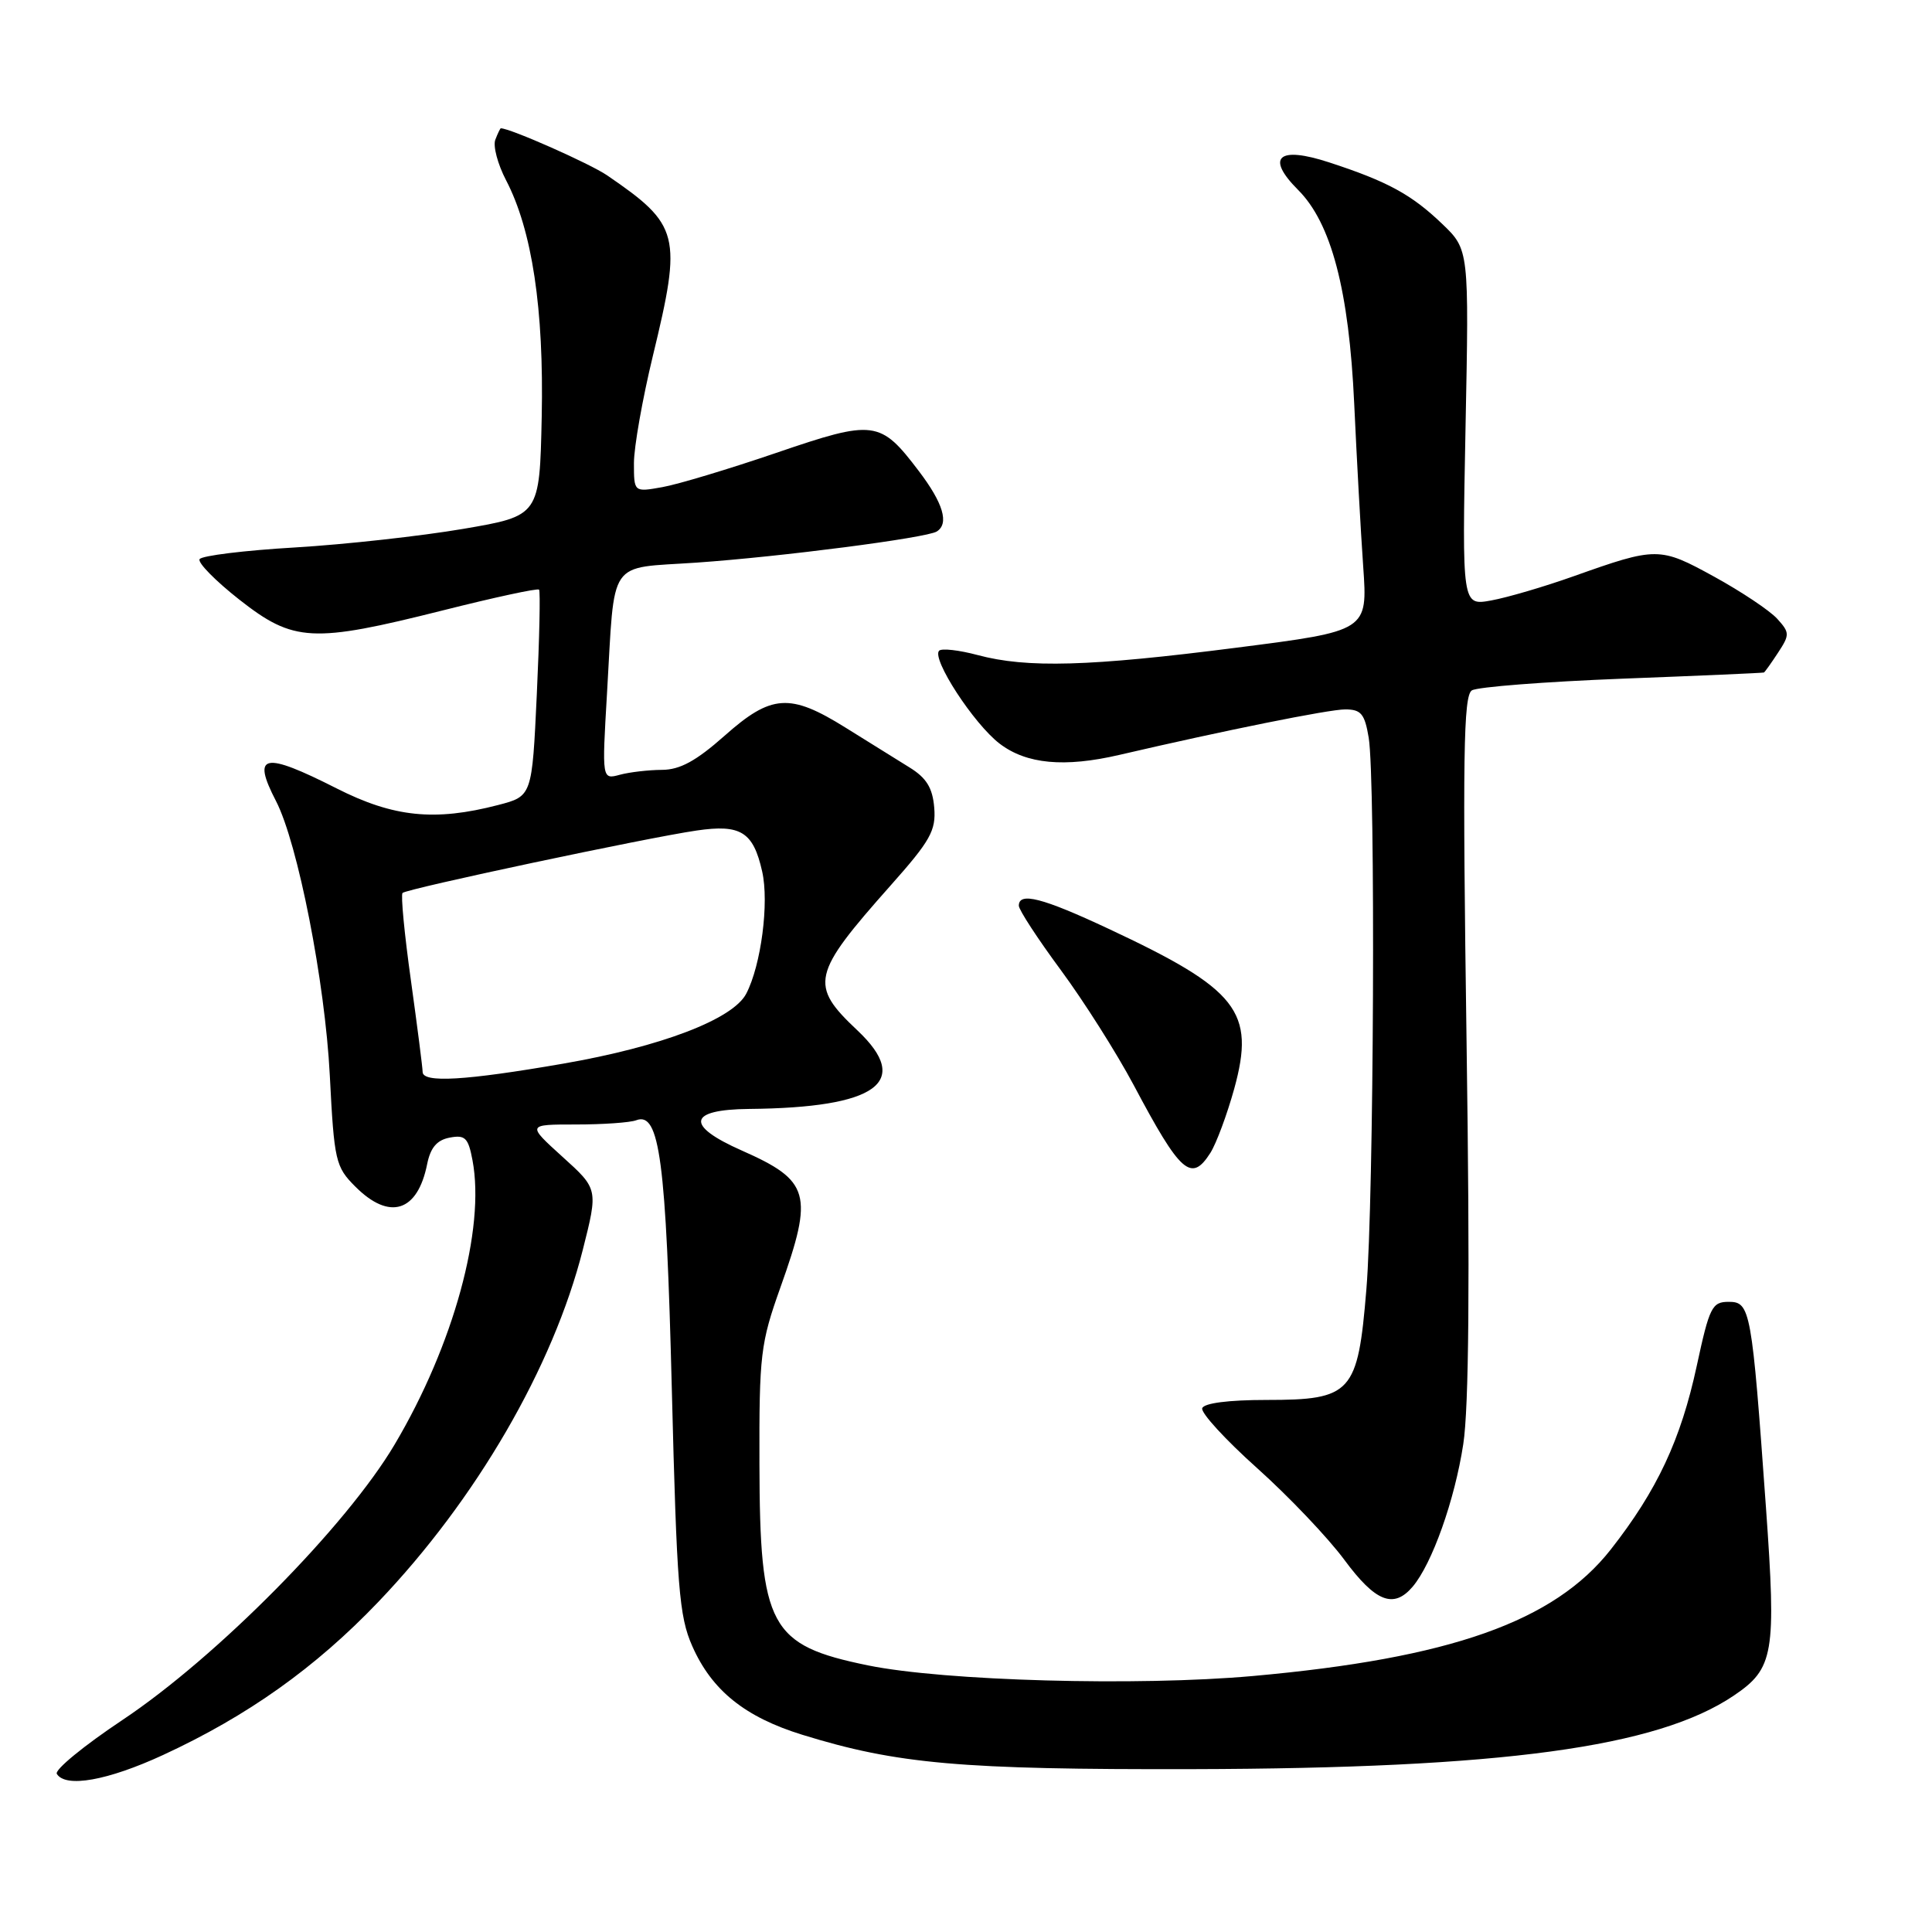 <?xml version="1.0" encoding="UTF-8" standalone="no"?>
<!DOCTYPE svg PUBLIC "-//W3C//DTD SVG 1.1//EN" "http://www.w3.org/Graphics/SVG/1.1/DTD/svg11.dtd" >
<svg xmlns="http://www.w3.org/2000/svg" xmlns:xlink="http://www.w3.org/1999/xlink" version="1.1" viewBox="0 0 256 256">
 <g >
 <path fill="currentColor"
d=" M 21.62 232.54 C 32.81 227.37 41.81 220.97 50.13 212.26 C 63.10 198.69 73.29 181.13 77.22 165.62 C 79.26 157.55 79.26 157.55 74.53 153.28 C 69.81 149.00 69.81 149.00 76.32 149.00 C 79.90 149.00 83.49 148.75 84.30 148.44 C 87.40 147.25 88.26 153.74 89.02 184.09 C 89.68 210.34 89.98 214.17 91.73 218.12 C 94.32 223.99 98.71 227.52 106.32 229.87 C 118.88 233.75 127.29 234.49 158.00 234.42 C 199.08 234.32 219.56 231.54 229.73 224.68 C 235.05 221.09 235.38 219.15 234.00 199.77 C 232.12 173.51 231.94 172.50 229.06 172.50 C 226.85 172.50 226.51 173.19 224.83 180.98 C 222.72 190.77 219.58 197.48 213.44 205.31 C 205.93 214.88 192.19 219.73 166.02 222.08 C 150.72 223.45 125.12 222.74 115.00 220.67 C 101.98 218.00 100.68 215.59 100.63 194.00 C 100.59 179.47 100.77 178.00 103.42 170.56 C 107.83 158.20 107.33 156.45 98.29 152.45 C 90.77 149.13 91.14 147.02 99.25 146.94 C 116.21 146.78 120.88 143.40 113.63 136.55 C 107.21 130.51 107.53 129.13 118.01 117.33 C 123.29 111.39 124.04 110.05 123.79 107.01 C 123.57 104.39 122.76 103.07 120.50 101.68 C 118.85 100.66 115.04 98.29 112.03 96.41 C 104.67 91.82 102.21 91.98 96.00 97.50 C 92.24 100.83 90.10 102.00 87.72 102.01 C 85.95 102.02 83.43 102.31 82.13 102.66 C 79.76 103.30 79.76 103.30 80.43 91.90 C 81.50 73.73 80.38 75.37 92.30 74.55 C 103.51 73.77 122.73 71.28 124.12 70.43 C 125.79 69.39 124.99 66.68 121.75 62.42 C 116.63 55.67 115.84 55.57 102.85 60.01 C 96.61 62.14 89.81 64.19 87.75 64.55 C 84.00 65.22 84.00 65.22 84.00 61.36 C 84.00 59.24 85.13 52.86 86.50 47.19 C 90.40 31.10 90.07 29.82 80.44 23.23 C 78.17 21.68 67.61 17.00 66.36 17.00 C 66.28 17.00 65.95 17.68 65.63 18.52 C 65.31 19.35 65.95 21.76 67.05 23.87 C 70.51 30.50 72.08 40.95 71.78 55.25 C 71.50 68.35 71.50 68.35 61.37 70.08 C 55.79 71.03 45.77 72.14 39.10 72.54 C 32.42 72.93 26.73 73.63 26.45 74.09 C 26.16 74.54 28.54 76.96 31.72 79.46 C 38.91 85.10 41.38 85.23 58.68 80.88 C 65.50 79.16 71.24 77.92 71.43 78.13 C 71.61 78.33 71.48 84.58 71.13 92.00 C 70.50 105.50 70.50 105.50 66.00 106.67 C 57.61 108.85 52.15 108.29 44.63 104.48 C 34.90 99.55 33.33 99.88 36.57 106.14 C 39.46 111.73 43.07 130.12 43.70 142.48 C 44.28 153.86 44.46 154.61 47.08 157.23 C 51.61 161.77 55.33 160.60 56.60 154.25 C 57.04 152.07 57.89 151.06 59.59 150.74 C 61.63 150.35 62.05 150.76 62.61 153.75 C 64.32 162.83 60.10 178.23 52.30 191.39 C 45.91 202.19 28.75 219.56 16.22 227.91 C 11.12 231.31 7.20 234.52 7.53 235.05 C 8.69 236.93 14.26 235.94 21.62 232.54 Z  M 187.18 210.25 C 189.76 207.21 192.76 198.76 193.89 191.36 C 194.64 186.49 194.78 169.61 194.33 138.27 C 193.79 100.24 193.91 92.17 195.03 91.48 C 195.77 91.02 204.73 90.33 214.94 89.93 C 225.15 89.54 233.60 89.17 233.73 89.11 C 233.85 89.05 234.70 87.86 235.61 86.47 C 237.16 84.11 237.15 83.82 235.49 81.99 C 234.51 80.91 230.77 78.41 227.17 76.43 C 219.91 72.44 219.53 72.44 208.50 76.36 C 204.65 77.73 199.75 79.17 197.61 79.56 C 193.73 80.27 193.73 80.27 194.19 56.68 C 194.66 33.08 194.66 33.08 191.08 29.65 C 187.03 25.77 183.85 24.04 176.13 21.52 C 169.38 19.31 167.67 20.82 172.00 25.16 C 176.41 29.56 178.75 38.49 179.44 53.50 C 179.77 60.65 180.30 70.35 180.63 75.05 C 181.23 83.60 181.23 83.60 163.86 85.82 C 144.36 88.32 136.09 88.55 129.55 86.80 C 127.08 86.14 124.79 85.88 124.44 86.22 C 123.40 87.27 129.04 95.93 132.46 98.54 C 136.01 101.25 141.03 101.72 148.31 100.03 C 162.28 96.78 176.08 94.00 178.24 94.00 C 180.35 94.00 180.83 94.58 181.36 97.75 C 182.28 103.31 182.05 158.88 181.05 170.87 C 179.92 184.60 179.11 185.50 167.81 185.50 C 162.79 185.50 159.53 185.92 159.30 186.60 C 159.10 187.20 162.37 190.77 166.57 194.53 C 170.77 198.29 175.97 203.76 178.13 206.68 C 182.26 212.27 184.66 213.21 187.18 210.25 Z  M 160.39 152.75 C 161.17 151.51 162.59 147.69 163.54 144.27 C 166.36 134.02 164.06 131.10 146.85 123.05 C 138.12 118.96 135.00 118.16 135.00 120.01 C 135.00 120.56 137.50 124.39 140.55 128.52 C 143.60 132.65 147.94 139.50 150.21 143.76 C 156.44 155.50 157.85 156.74 160.39 152.75 Z  M 56.00 142.03 C 56.00 141.50 55.30 136.05 54.45 129.92 C 53.59 123.79 53.09 118.57 53.34 118.32 C 53.90 117.76 85.68 111.01 92.30 110.05 C 98.15 109.19 99.81 110.22 100.99 115.47 C 101.93 119.61 100.85 127.89 98.88 131.67 C 97.11 135.06 87.61 138.69 74.62 140.94 C 61.63 143.19 56.00 143.52 56.00 142.03 Z "/>
</g>
</svg>